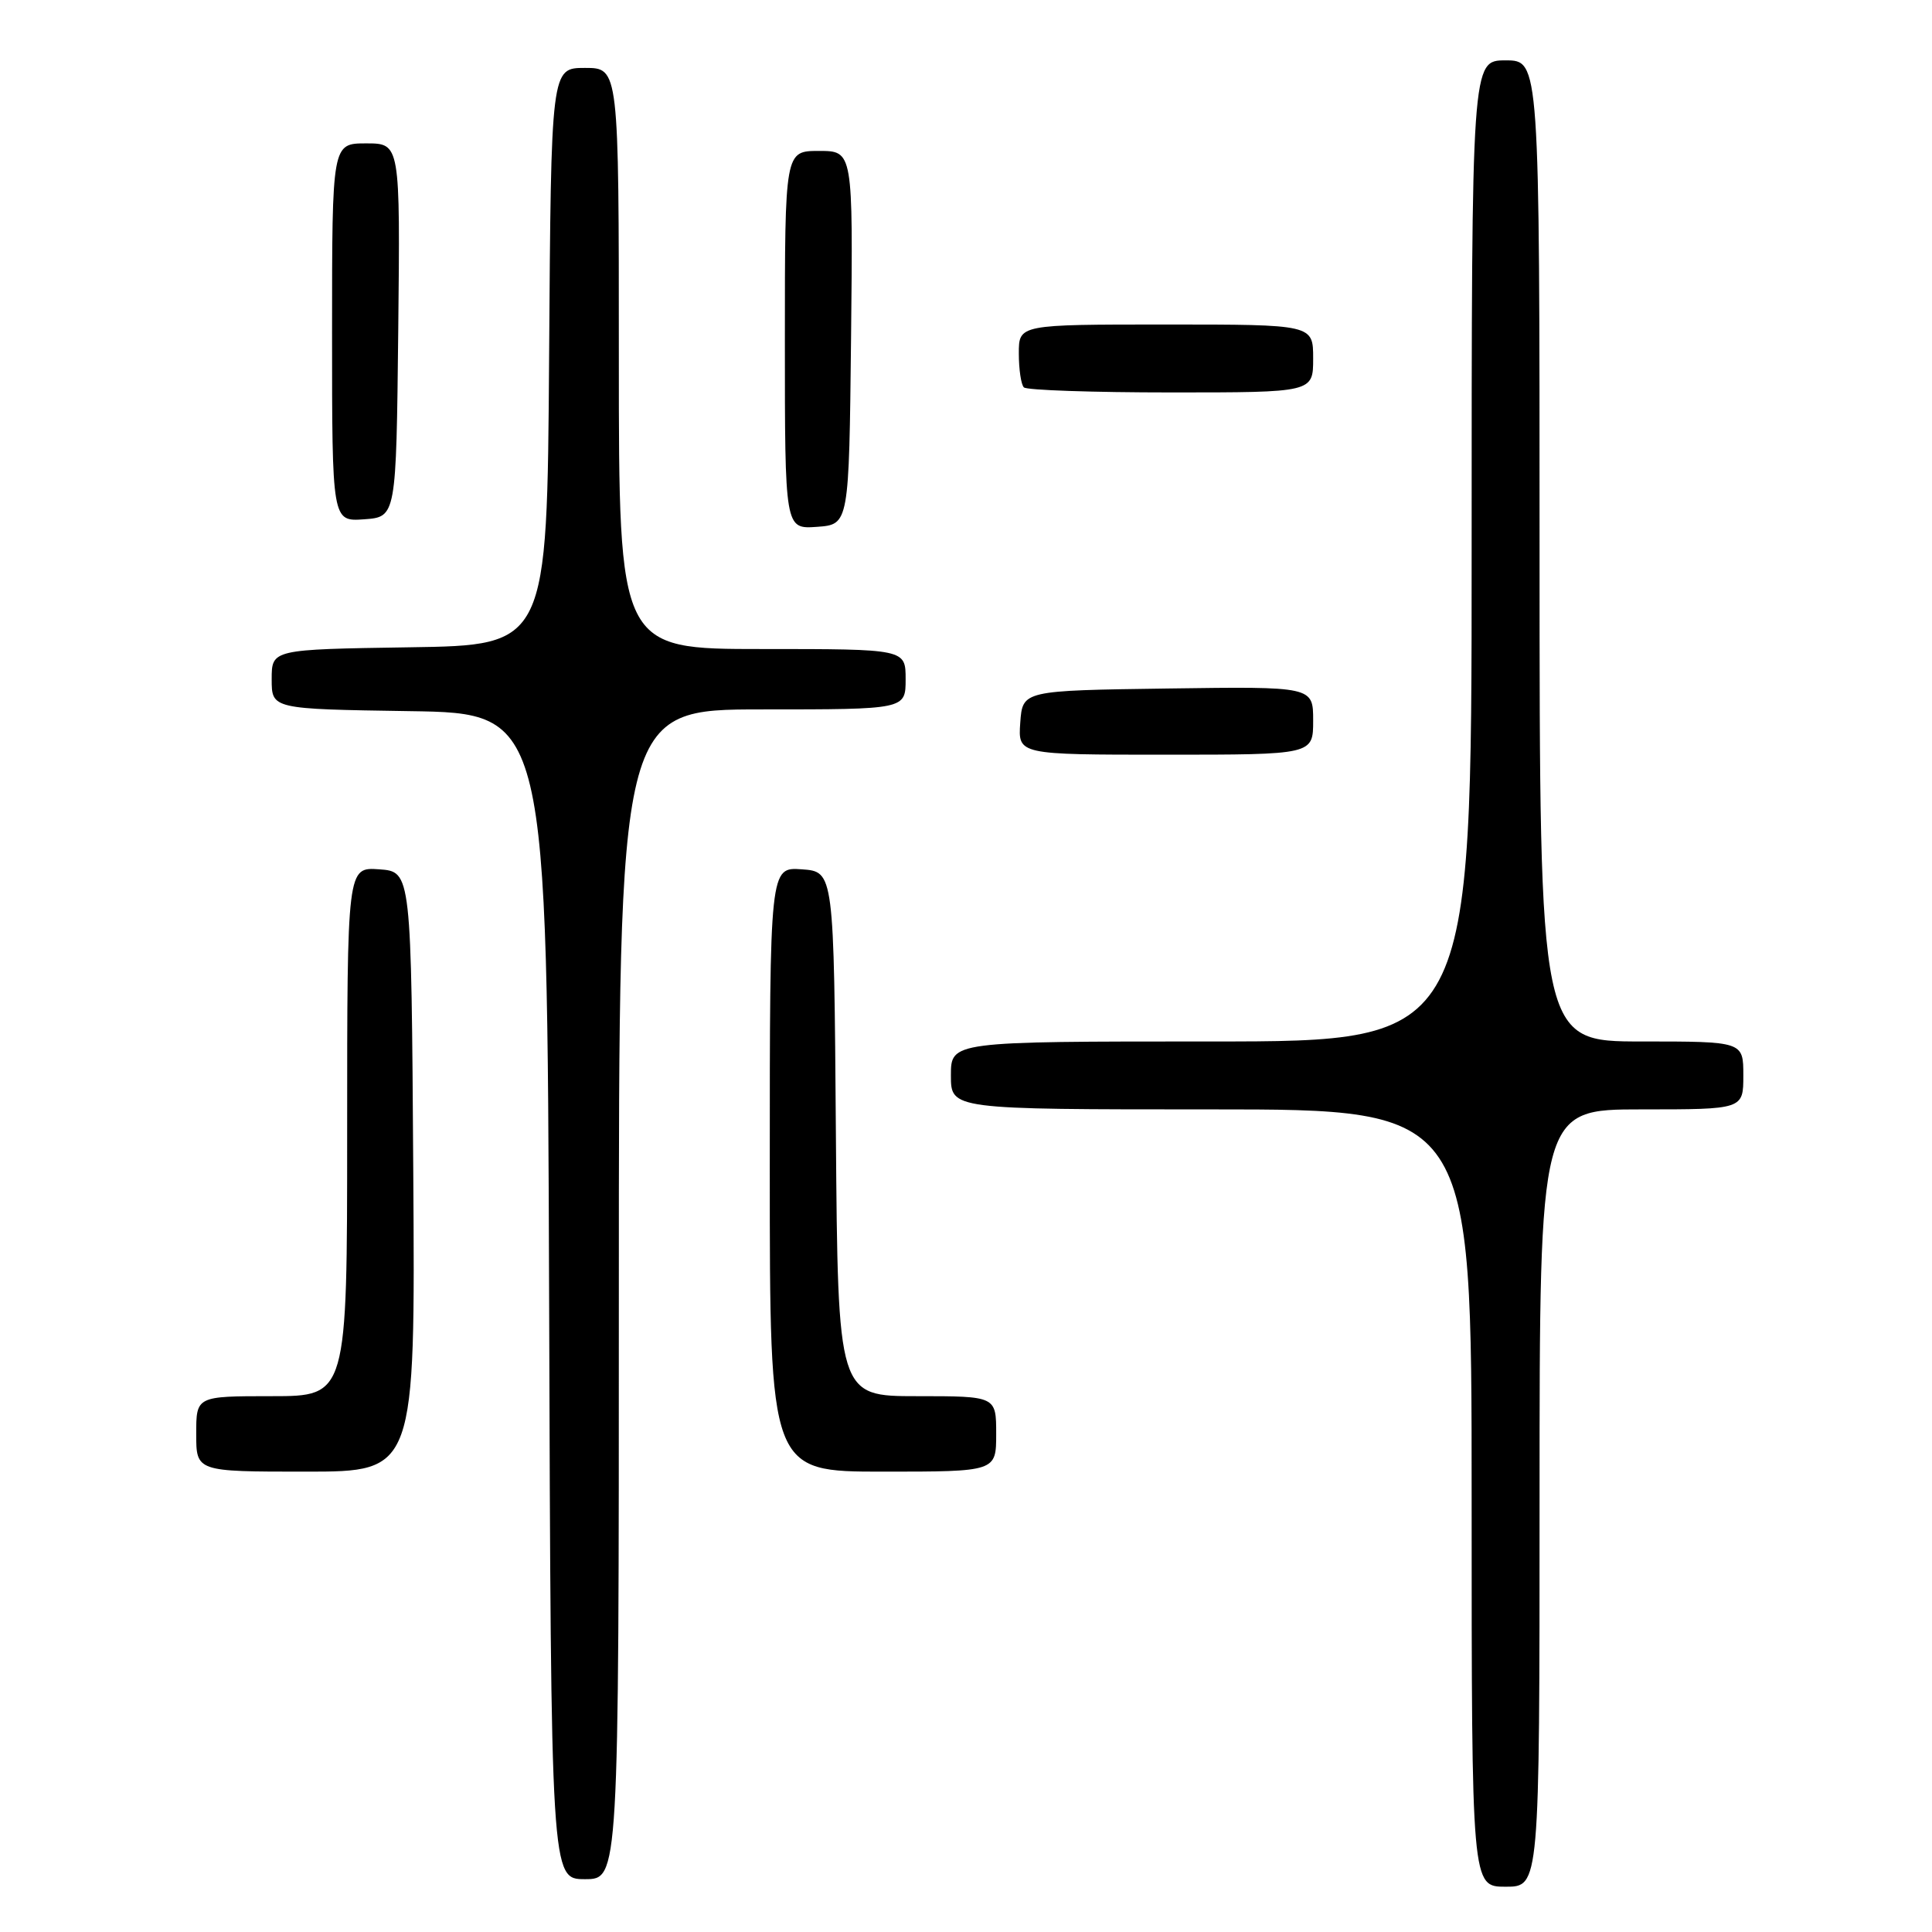 <?xml version="1.0" encoding="UTF-8" standalone="no"?>
<!DOCTYPE svg PUBLIC "-//W3C//DTD SVG 1.1//EN" "http://www.w3.org/Graphics/SVG/1.1/DTD/svg11.dtd" >
<svg xmlns="http://www.w3.org/2000/svg" xmlns:xlink="http://www.w3.org/1999/xlink" version="1.1" viewBox="0 0 256 256">
 <g >
 <path fill="currentColor"
d=" M 204.00 198.50 C 204.00 147.00 204.00 147.00 217.50 147.00 C 231.00 147.00 231.00 147.00 231.00 142.50 C 231.00 138.00 231.00 138.00 217.50 138.00 C 204.00 138.00 204.00 138.00 204.00 73.00 C 204.00 8.00 204.00 8.00 199.50 8.00 C 195.00 8.00 195.00 8.00 195.00 73.00 C 195.00 138.00 195.00 138.00 160.50 138.00 C 126.00 138.00 126.00 138.00 126.00 142.50 C 126.00 147.00 126.00 147.00 160.50 147.00 C 195.00 147.00 195.00 147.00 195.00 198.50 C 195.00 250.00 195.00 250.00 199.50 250.00 C 204.00 250.00 204.00 250.00 204.00 198.50 Z  M 82.00 171.50 C 82.00 94.00 82.00 94.00 101.00 94.00 C 120.00 94.00 120.00 94.00 120.00 90.00 C 120.00 86.00 120.00 86.00 101.00 86.00 C 82.00 86.00 82.00 86.00 82.00 47.50 C 82.00 9.00 82.00 9.00 77.51 9.00 C 73.02 9.00 73.02 9.00 72.76 47.25 C 72.50 85.50 72.50 85.50 54.25 85.77 C 36.00 86.05 36.00 86.05 36.00 90.00 C 36.00 93.95 36.00 93.95 54.25 94.23 C 72.50 94.50 72.50 94.50 72.76 171.75 C 73.01 249.00 73.01 249.00 77.51 249.00 C 82.00 249.00 82.00 249.00 82.00 171.50 Z  M 54.76 155.25 C 54.50 115.50 54.50 115.50 50.25 115.19 C 46.00 114.89 46.00 114.89 46.00 149.94 C 46.00 185.00 46.00 185.00 36.00 185.00 C 26.00 185.00 26.00 185.00 26.00 190.00 C 26.00 195.00 26.00 195.00 40.51 195.00 C 55.02 195.00 55.02 195.00 54.76 155.25 Z  M 132.00 190.00 C 132.00 185.00 132.00 185.00 121.51 185.00 C 111.03 185.00 111.03 185.00 110.76 150.25 C 110.50 115.50 110.50 115.50 106.25 115.19 C 102.00 114.89 102.00 114.89 102.00 154.94 C 102.00 195.00 102.00 195.00 117.00 195.00 C 132.00 195.00 132.00 195.00 132.00 190.00 Z  M 174.00 95.48 C 174.00 90.96 174.00 90.96 154.75 91.23 C 135.50 91.50 135.50 91.50 135.19 95.75 C 134.89 100.00 134.89 100.00 154.44 100.00 C 174.00 100.00 174.00 100.00 174.00 95.48 Z  M 112.77 44.75 C 113.03 20.00 113.03 20.00 108.52 20.00 C 104.00 20.00 104.00 20.00 104.00 45.06 C 104.00 70.11 104.00 70.11 108.25 69.81 C 112.50 69.50 112.50 69.50 112.77 44.75 Z  M 52.77 43.75 C 53.03 19.00 53.03 19.00 48.52 19.00 C 44.00 19.00 44.00 19.00 44.00 44.06 C 44.00 69.11 44.00 69.11 48.25 68.81 C 52.50 68.50 52.50 68.50 52.77 43.75 Z  M 174.00 47.50 C 174.00 43.00 174.00 43.00 154.50 43.00 C 135.00 43.00 135.00 43.00 135.00 46.83 C 135.00 48.94 135.30 50.97 135.67 51.33 C 136.03 51.70 144.81 52.00 155.17 52.00 C 174.00 52.00 174.00 52.00 174.00 47.50 Z "/>
</g>
</svg>